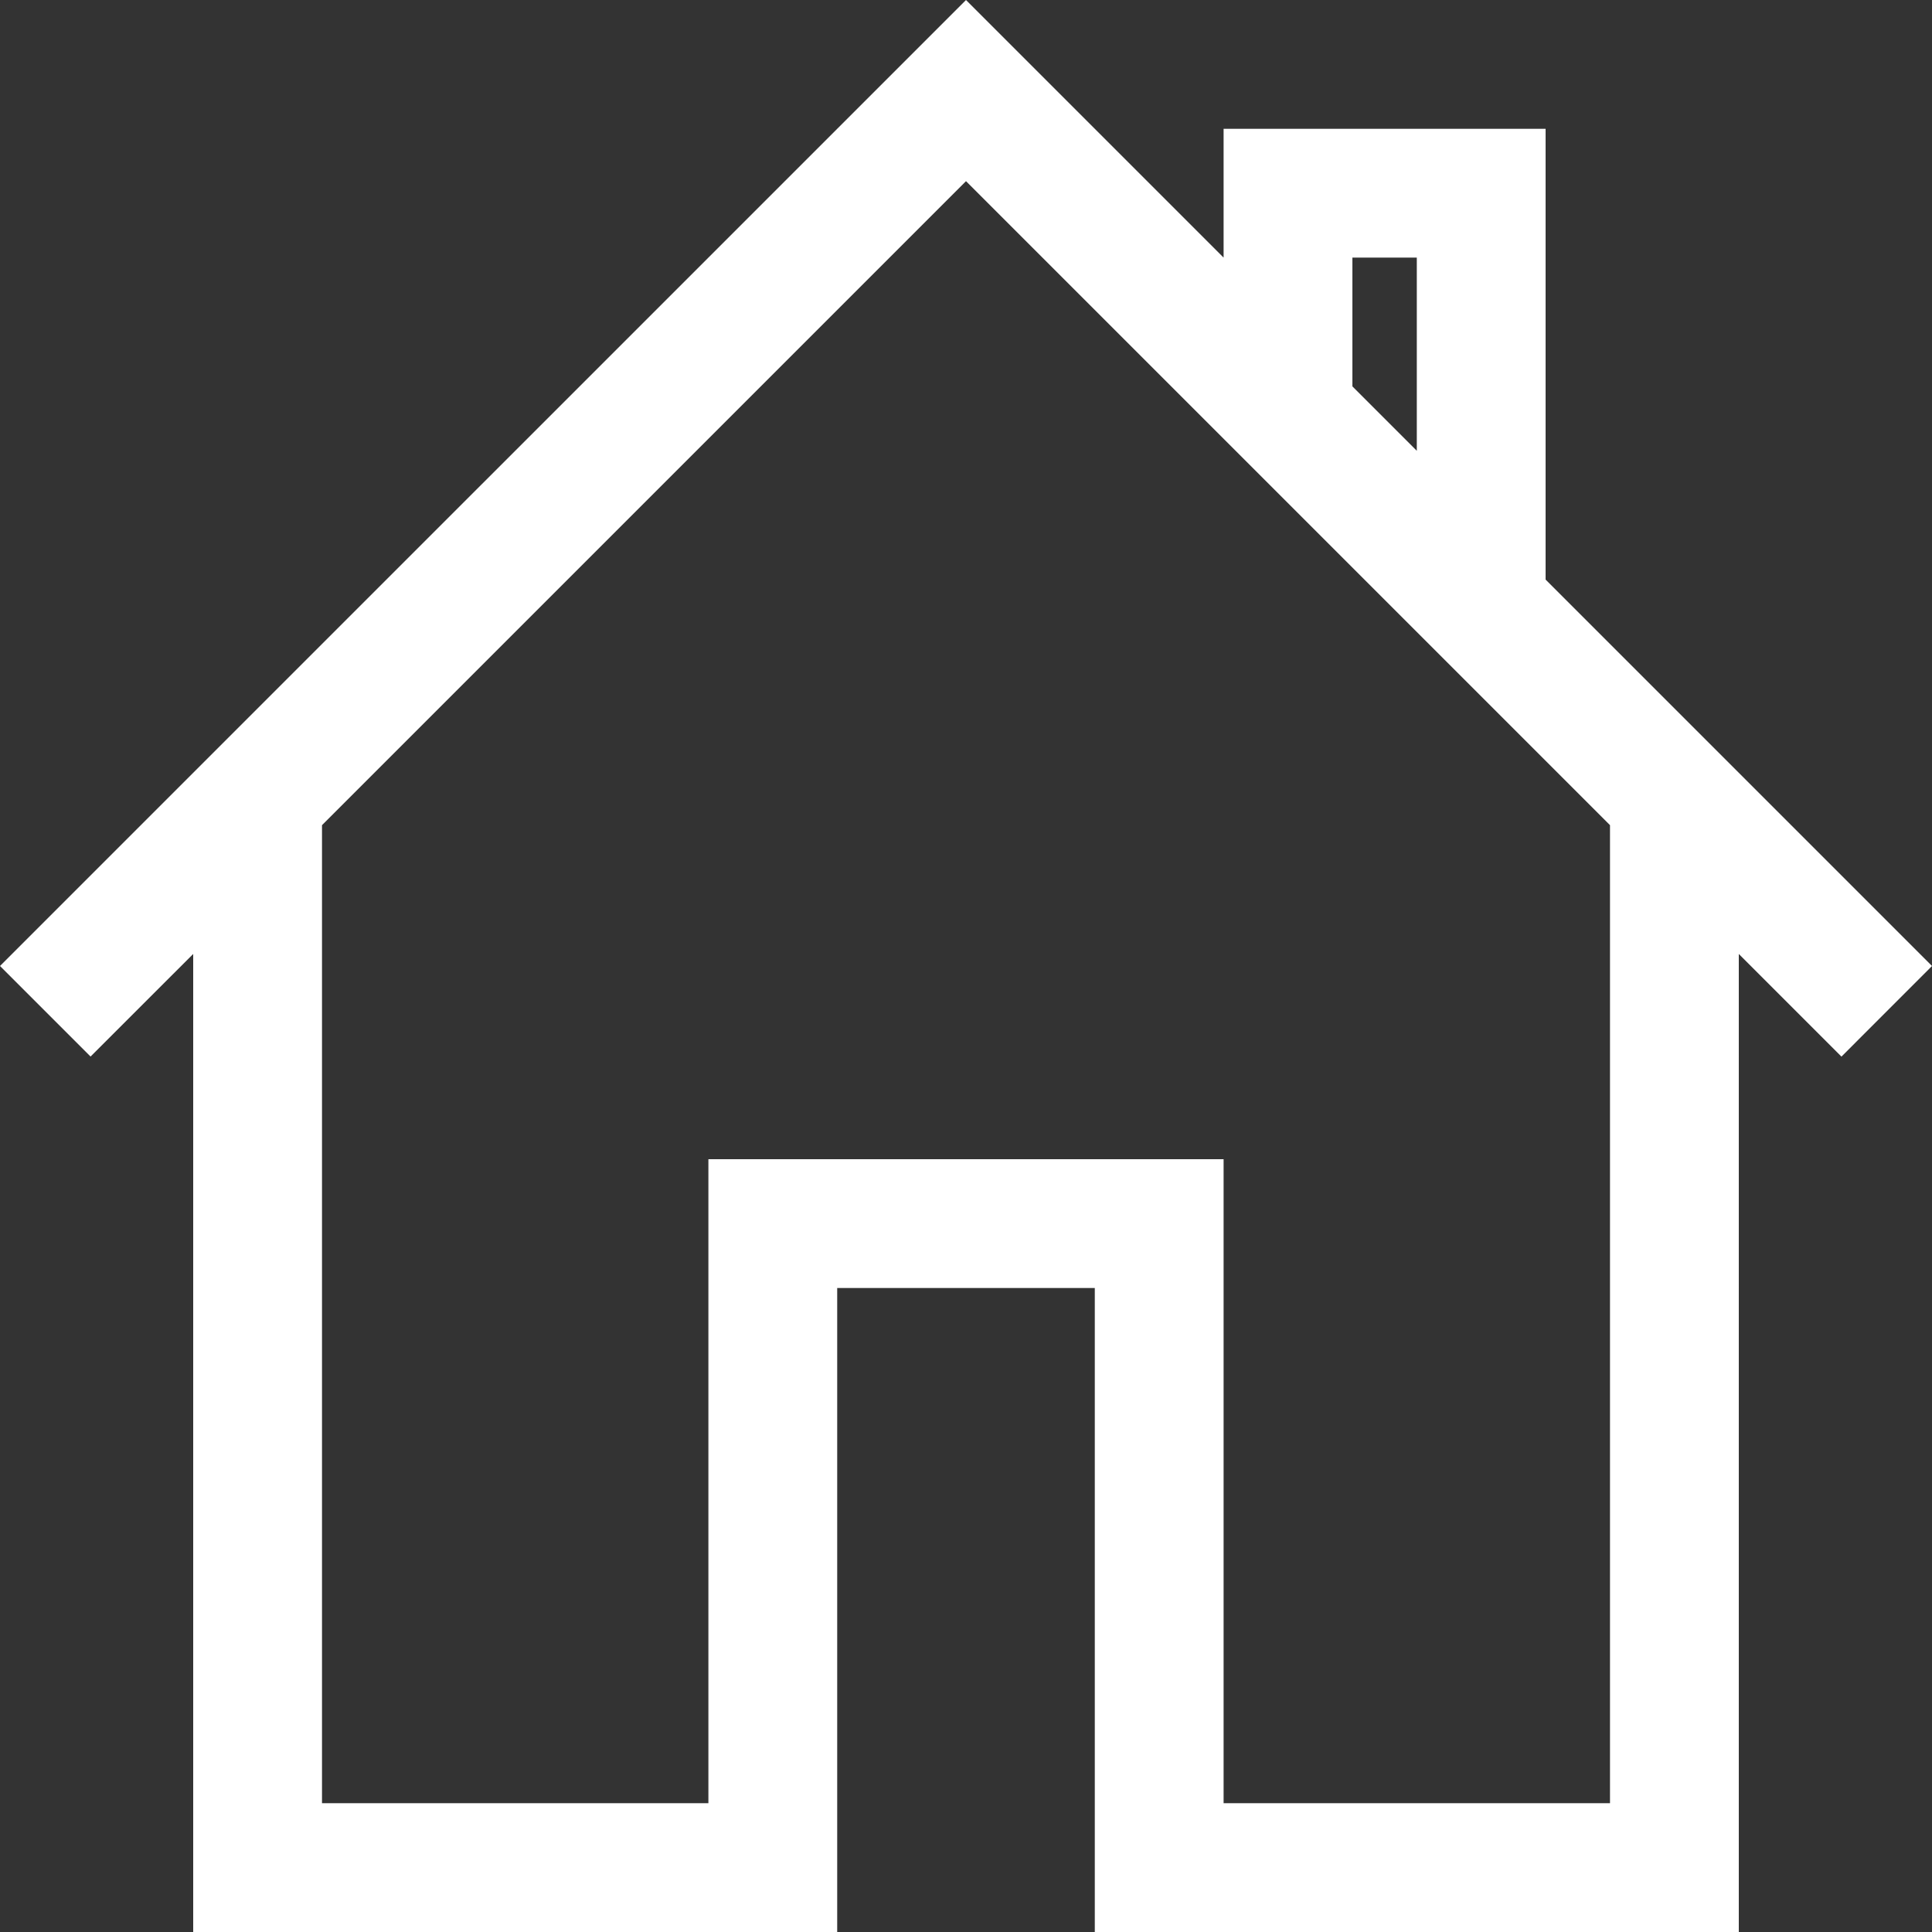 <svg xmlns="http://www.w3.org/2000/svg" width="30" height="30" viewBox="0 0 30 30"><rect x="0" y="0" width="30" height="30" fill="#333333" stroke="none"/><path d="M30 15l-6-6V2h-5v2l-4-4L0 15l1.406 1.406L3 14.813V30h10V20h4v10h10V14.813l1.594 1.594L30 15zM21 4h1v3l-1-1V4zm4 24h-6V18h-8v10H5V12.813l10-10 10 10V28z" fill="#fff"/></svg>